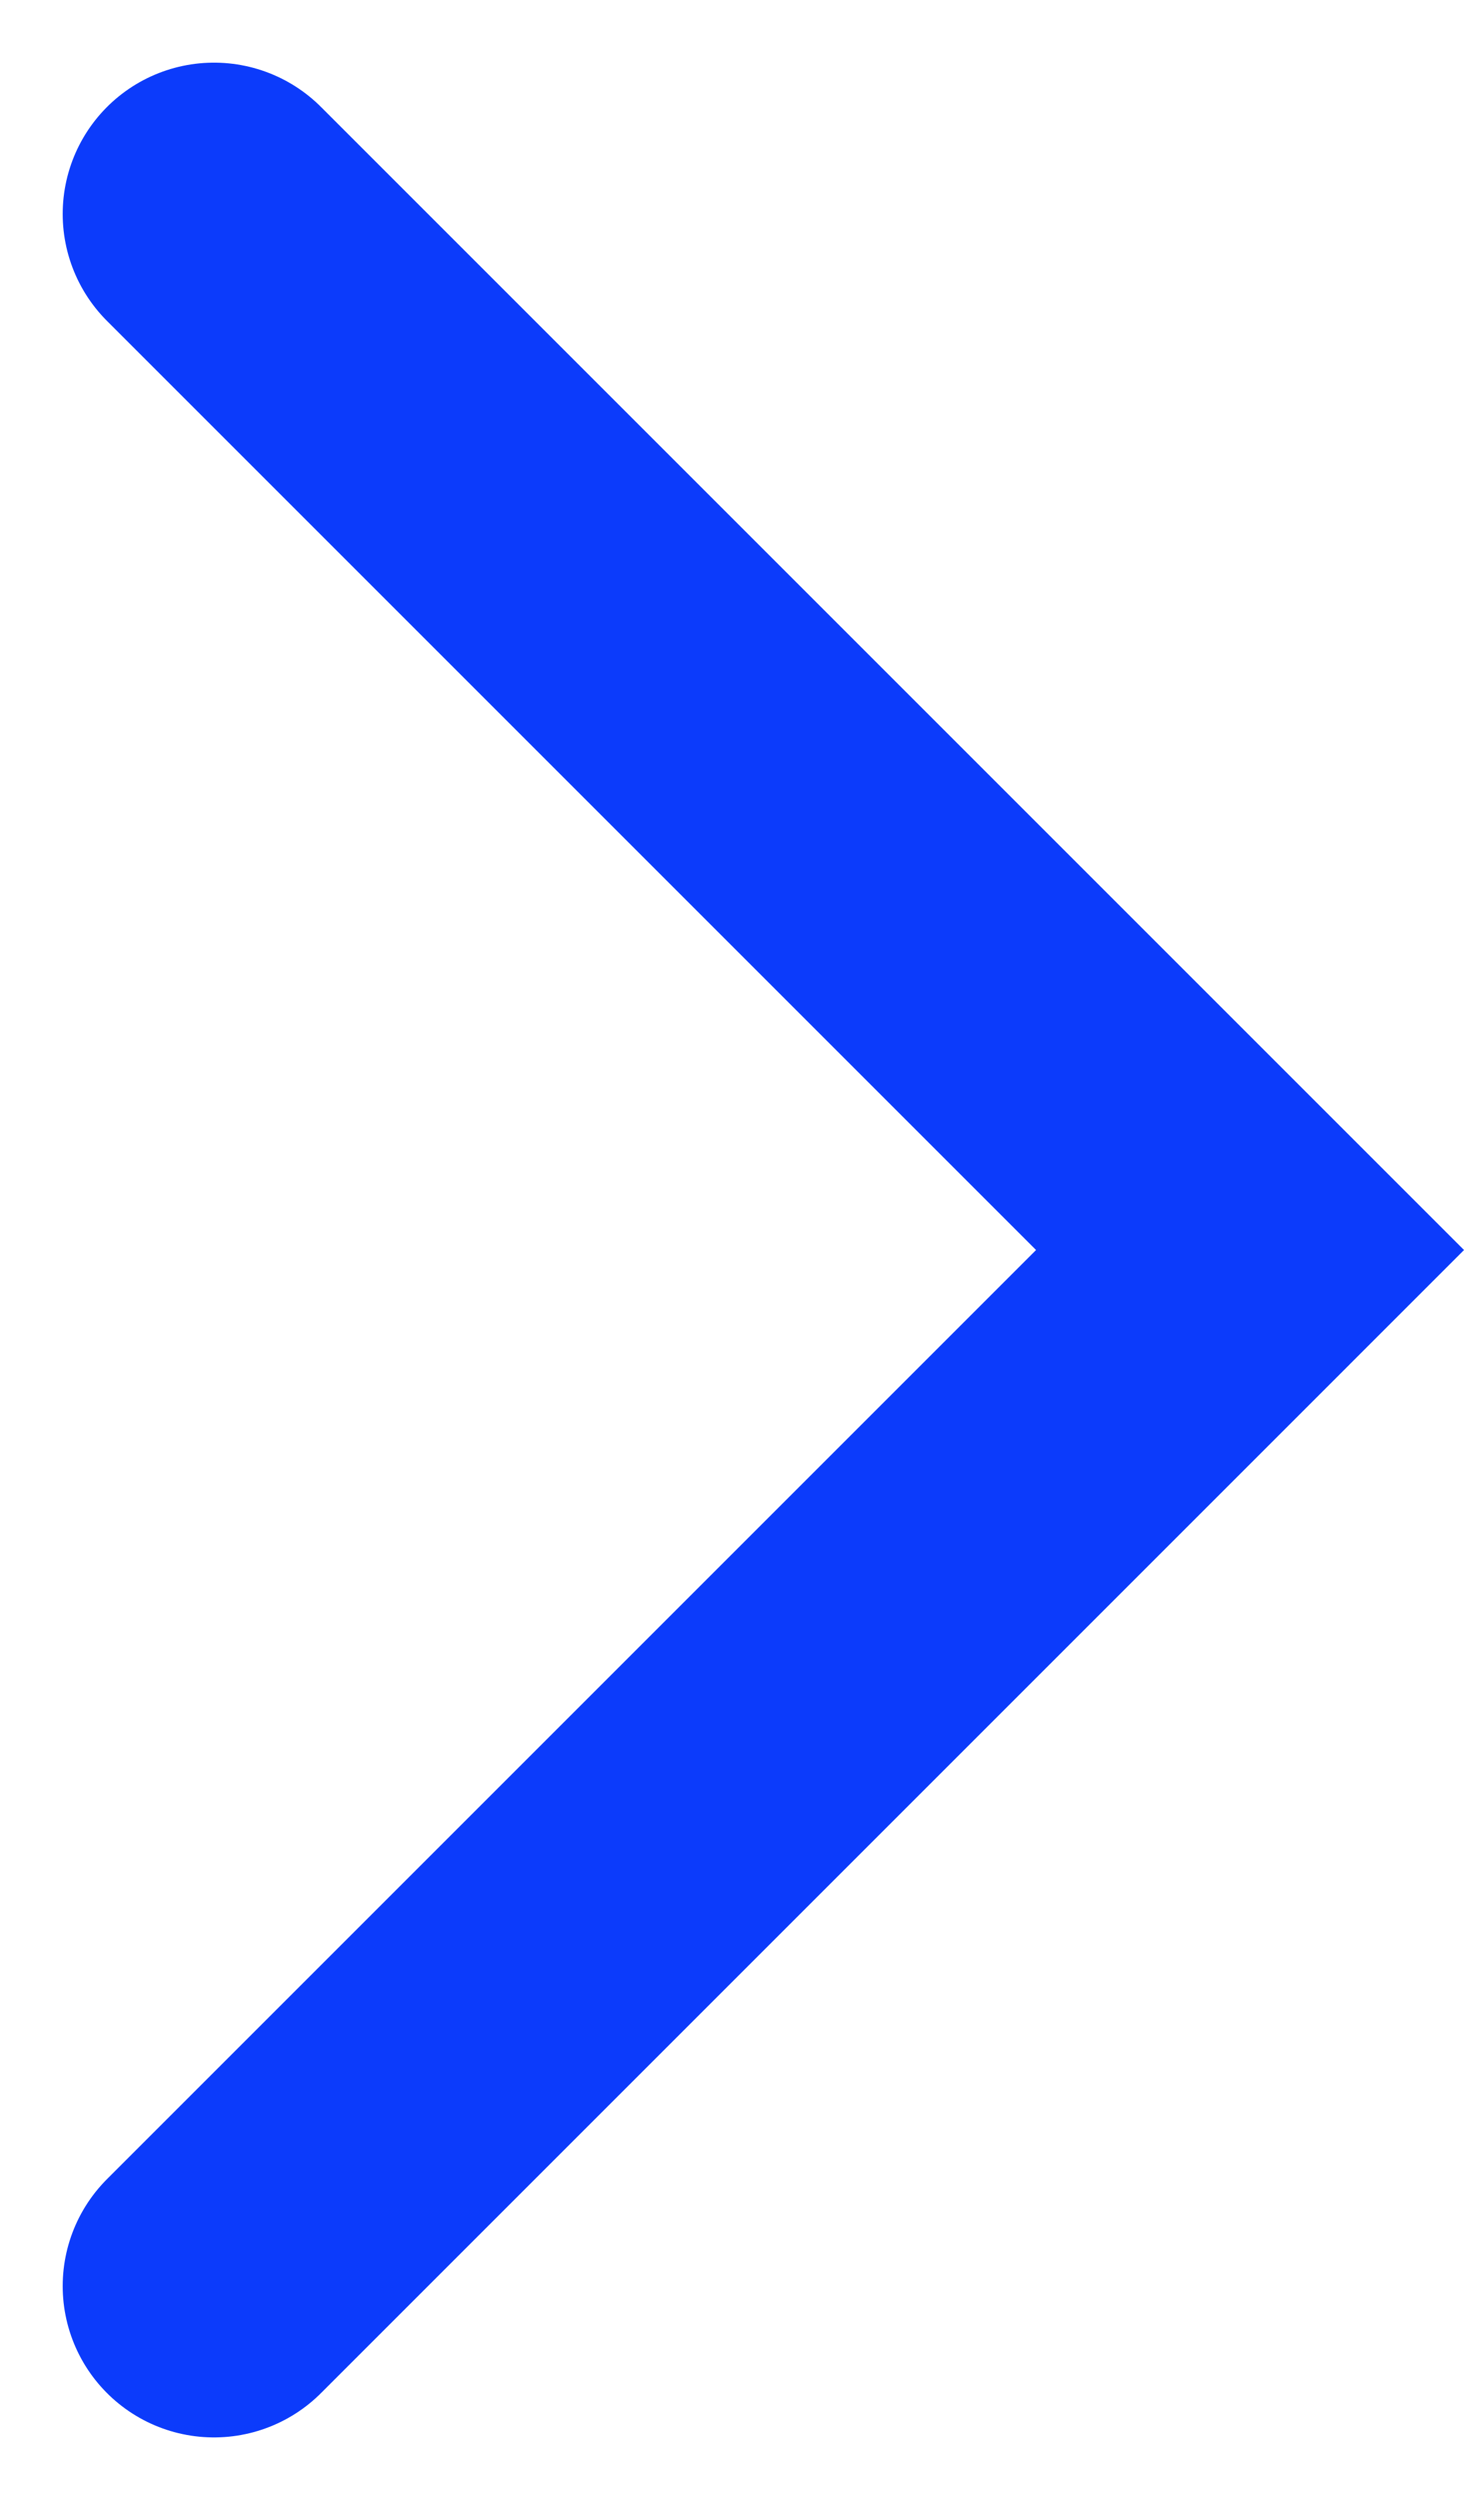 <svg xmlns="http://www.w3.org/2000/svg" width="29.026" height="49.567" viewBox="0 0 29.026 49.567">
  <path id="Path_16031" data-name="Path 16031" d="M20.541,41.082,0,20.541,20.541,0" transform="translate(24.784 45.324) rotate(180)" fill="none" stroke="#0C3BFB" stroke-linecap="round" stroke-width="6"/>
</svg>
